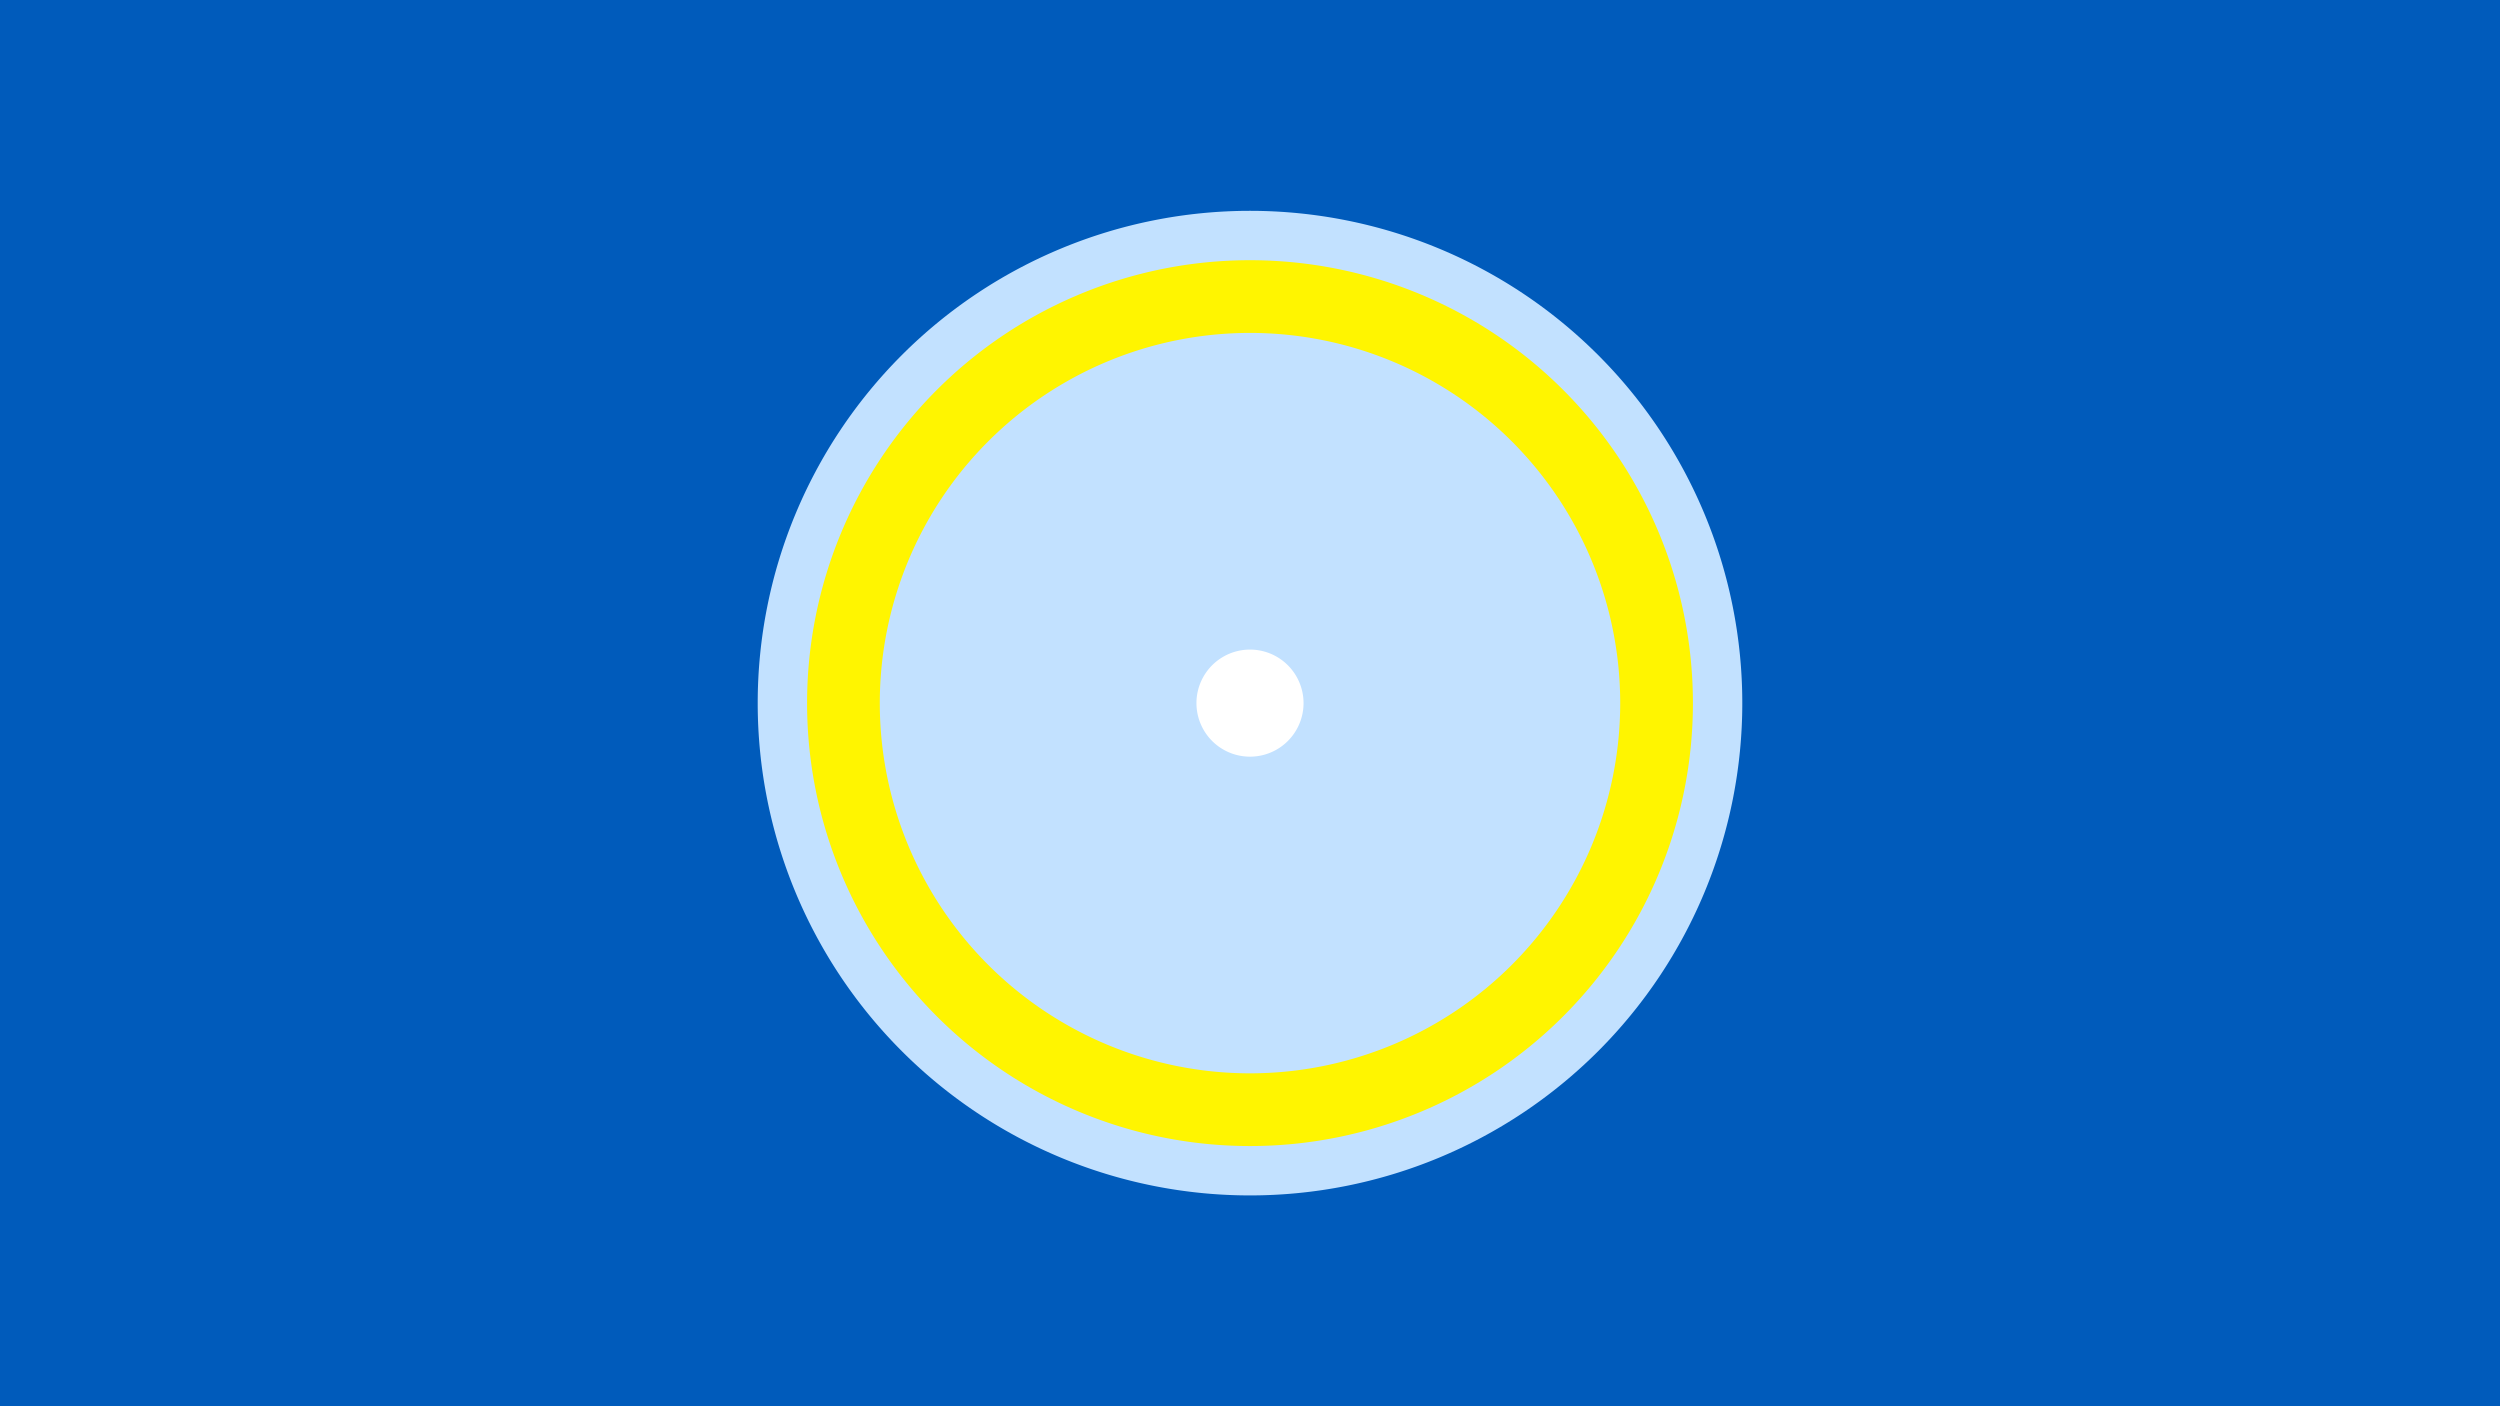 <svg width="1200" height="675" viewBox="-500 -500 1200 675" xmlns="http://www.w3.org/2000/svg"><title>19587-10213263073</title><path d="M-500-500h1200v675h-1200z" fill="#005bbb"/><path d="M336.3-162.5a236.3 236.3 0 1 1-472.6 0 236.3 236.3 0 1 1 472.6 0z" fill="#c2e1ff"/><path d="M312.6-162.5a212.6 212.6 0 1 1-425.2 0 212.6 212.6 0 1 1 425.2 0z m-390.3 0a177.7 177.7 0 1 0 355.4 0 177.7 177.7 0 1 0-355.4 0z" fill="#fff500"/><path d="M125.7-162.5a25.7 25.7 0 1 1-51.4 0 25.7 25.7 0 1 1 51.4 0z" fill="#fff"/></svg>